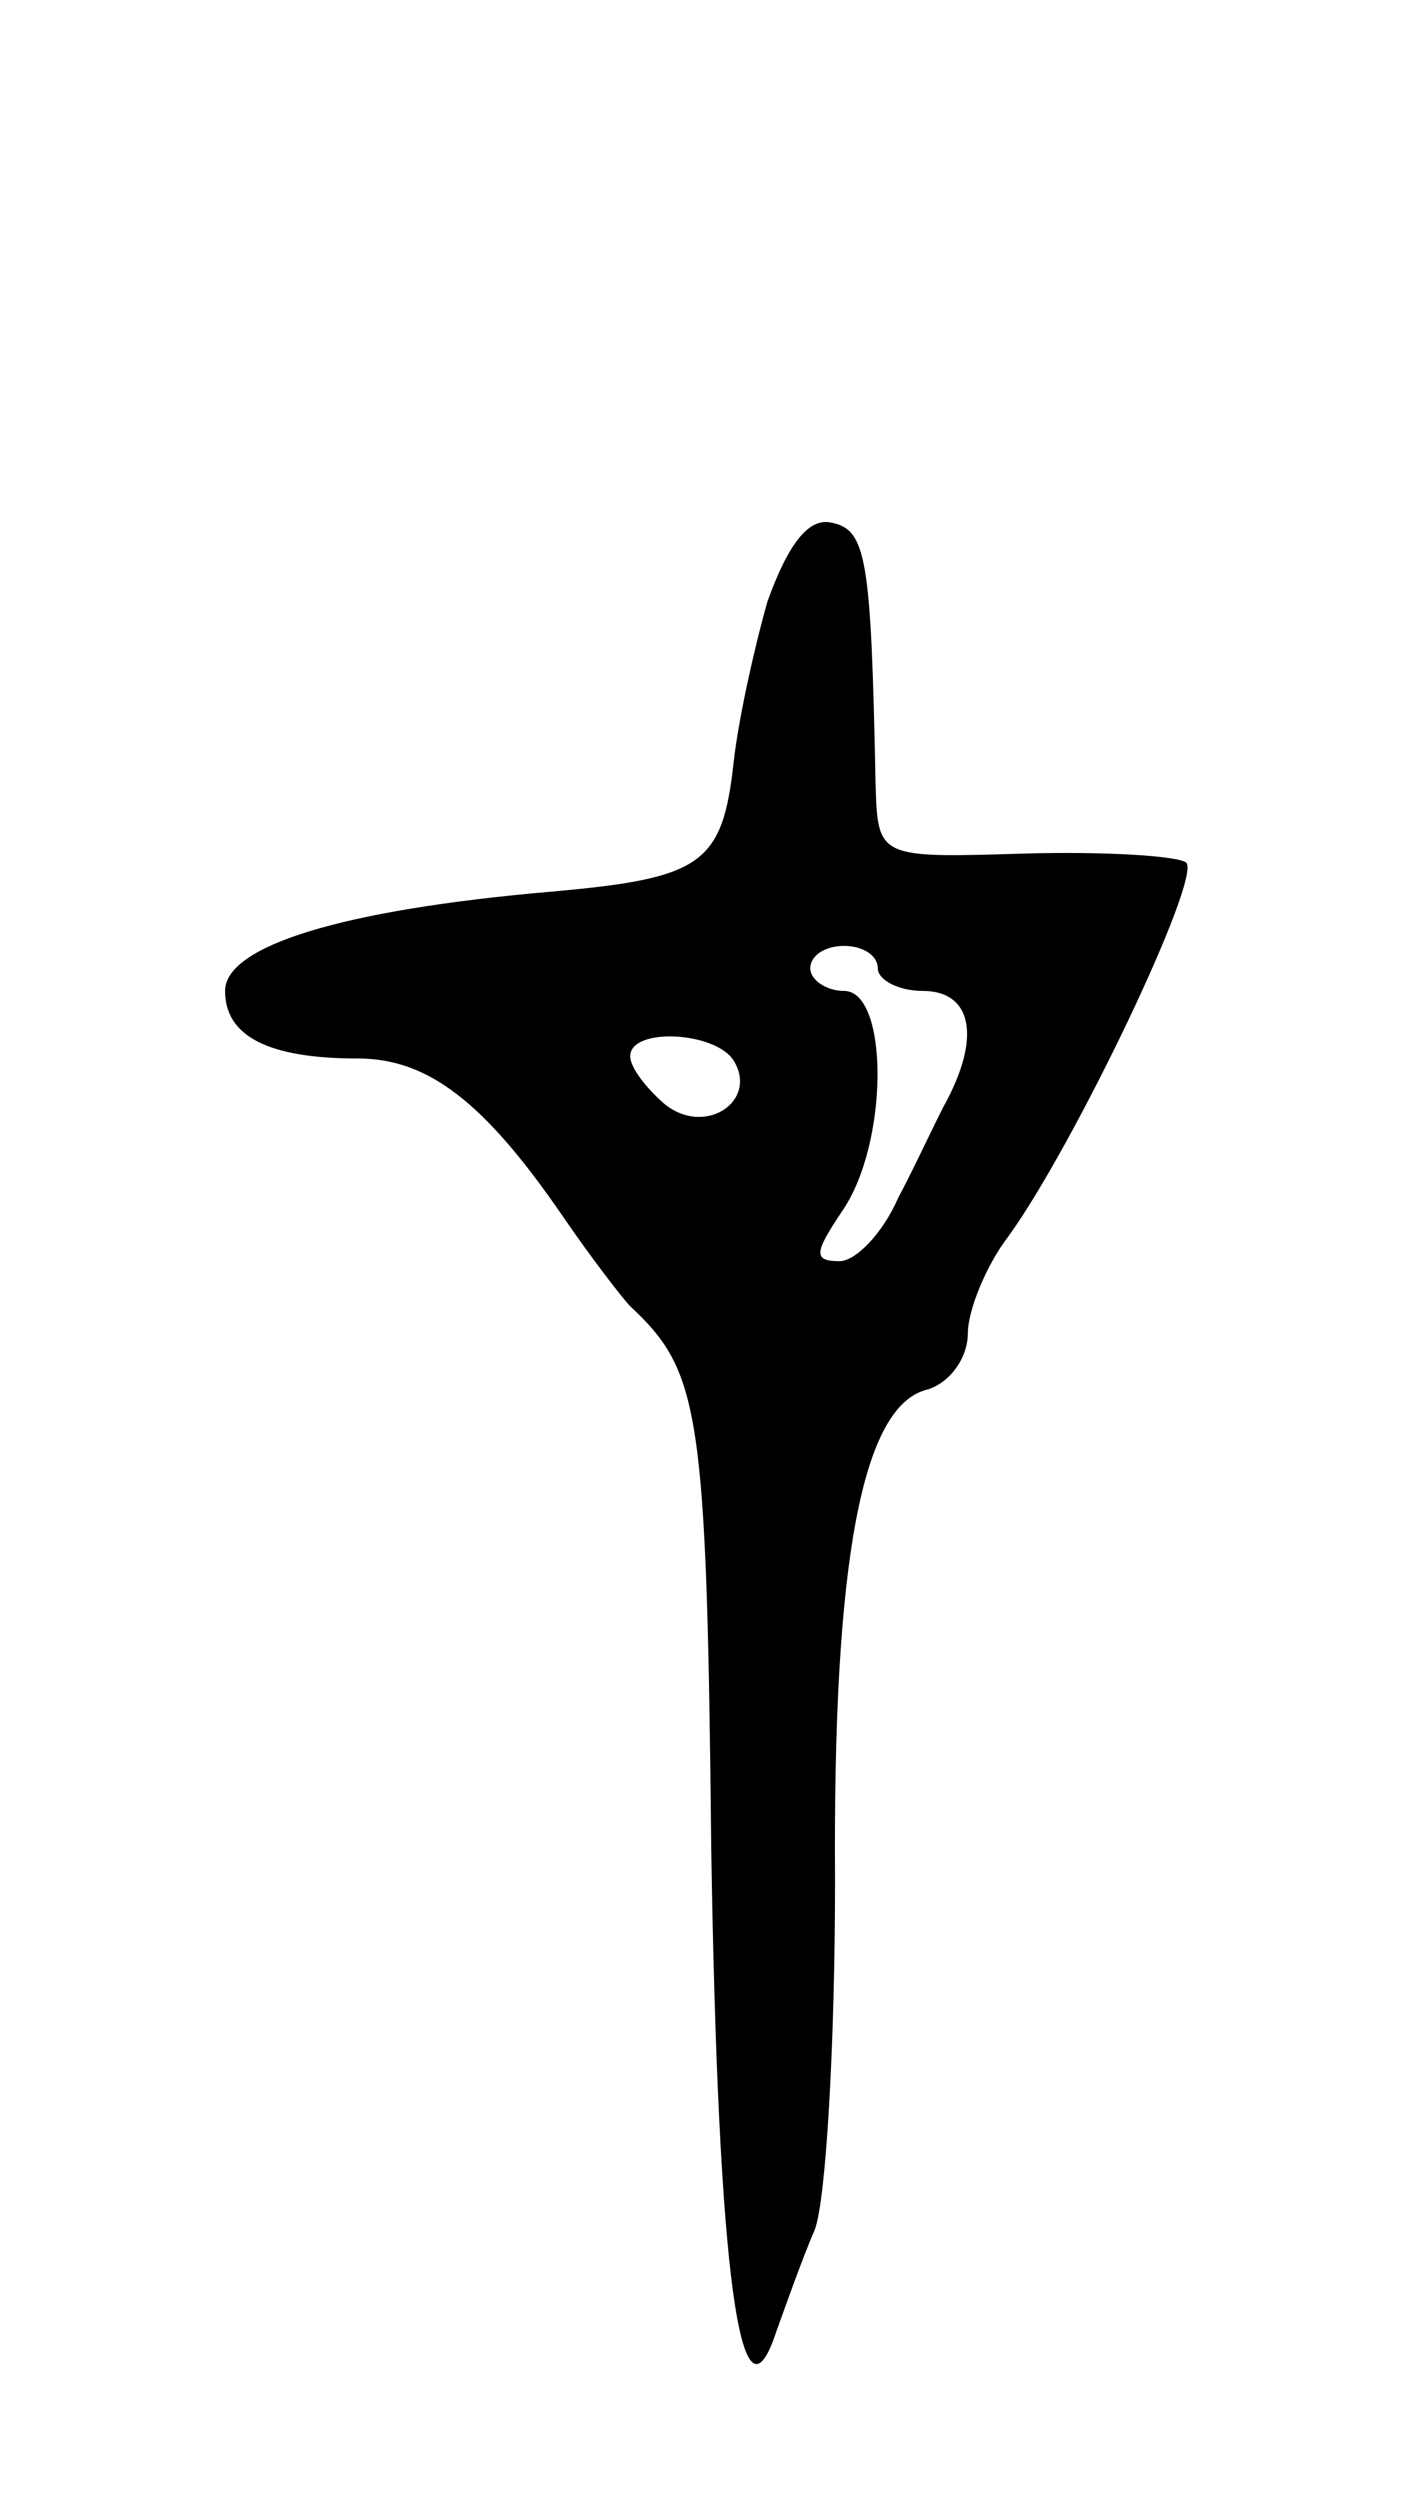 <svg version="1.0" xmlns="http://www.w3.org/2000/svg"
 width="63pt" height="111pt" viewBox="0 0 63 111"
 preserveAspectRatio="xMidYMid meet">
<g transform="translate(0,111) scale(0.1,-0.1)"
fill="#000000" stroke="none">
<path d="M341 843 c-6 -21 -13 -53 -15 -71 -5 -46 -14 -52 -82 -58 -92 -8
-144 -24 -144 -44 0 -20 19 -30 59 -30 31 0 56 -19 91 -70 13 -19 27 -37 30
-40 31 -29 34 -46 36 -241 3 -189 13 -263 29 -214 4 11 11 31 17 45 5 13 9 83
9 155 -1 142 12 211 41 218 10 3 18 14 18 25 0 10 8 30 18 43 29 40 86 159 79
166 -4 3 -36 5 -72 4 -65 -2 -65 -2 -66 31 -2 101 -4 113 -20 116 -10 2 -19
-10 -28 -35z m49 -163 c0 -5 9 -10 20 -10 21 0 26 -19 11 -48 -5 -9 -14 -29
-22 -44 -7 -16 -19 -28 -26 -28 -12 0 -11 4 1 22 21 30 21 98 1 98 -8 0 -15 5
-15 10 0 6 7 10 15 10 8 0 15 -4 15 -10z m-64 -41 c11 -18 -13 -34 -31 -19 -8
7 -15 16 -15 21 0 13 38 11 46 -2z"/>
</g>
</svg>
